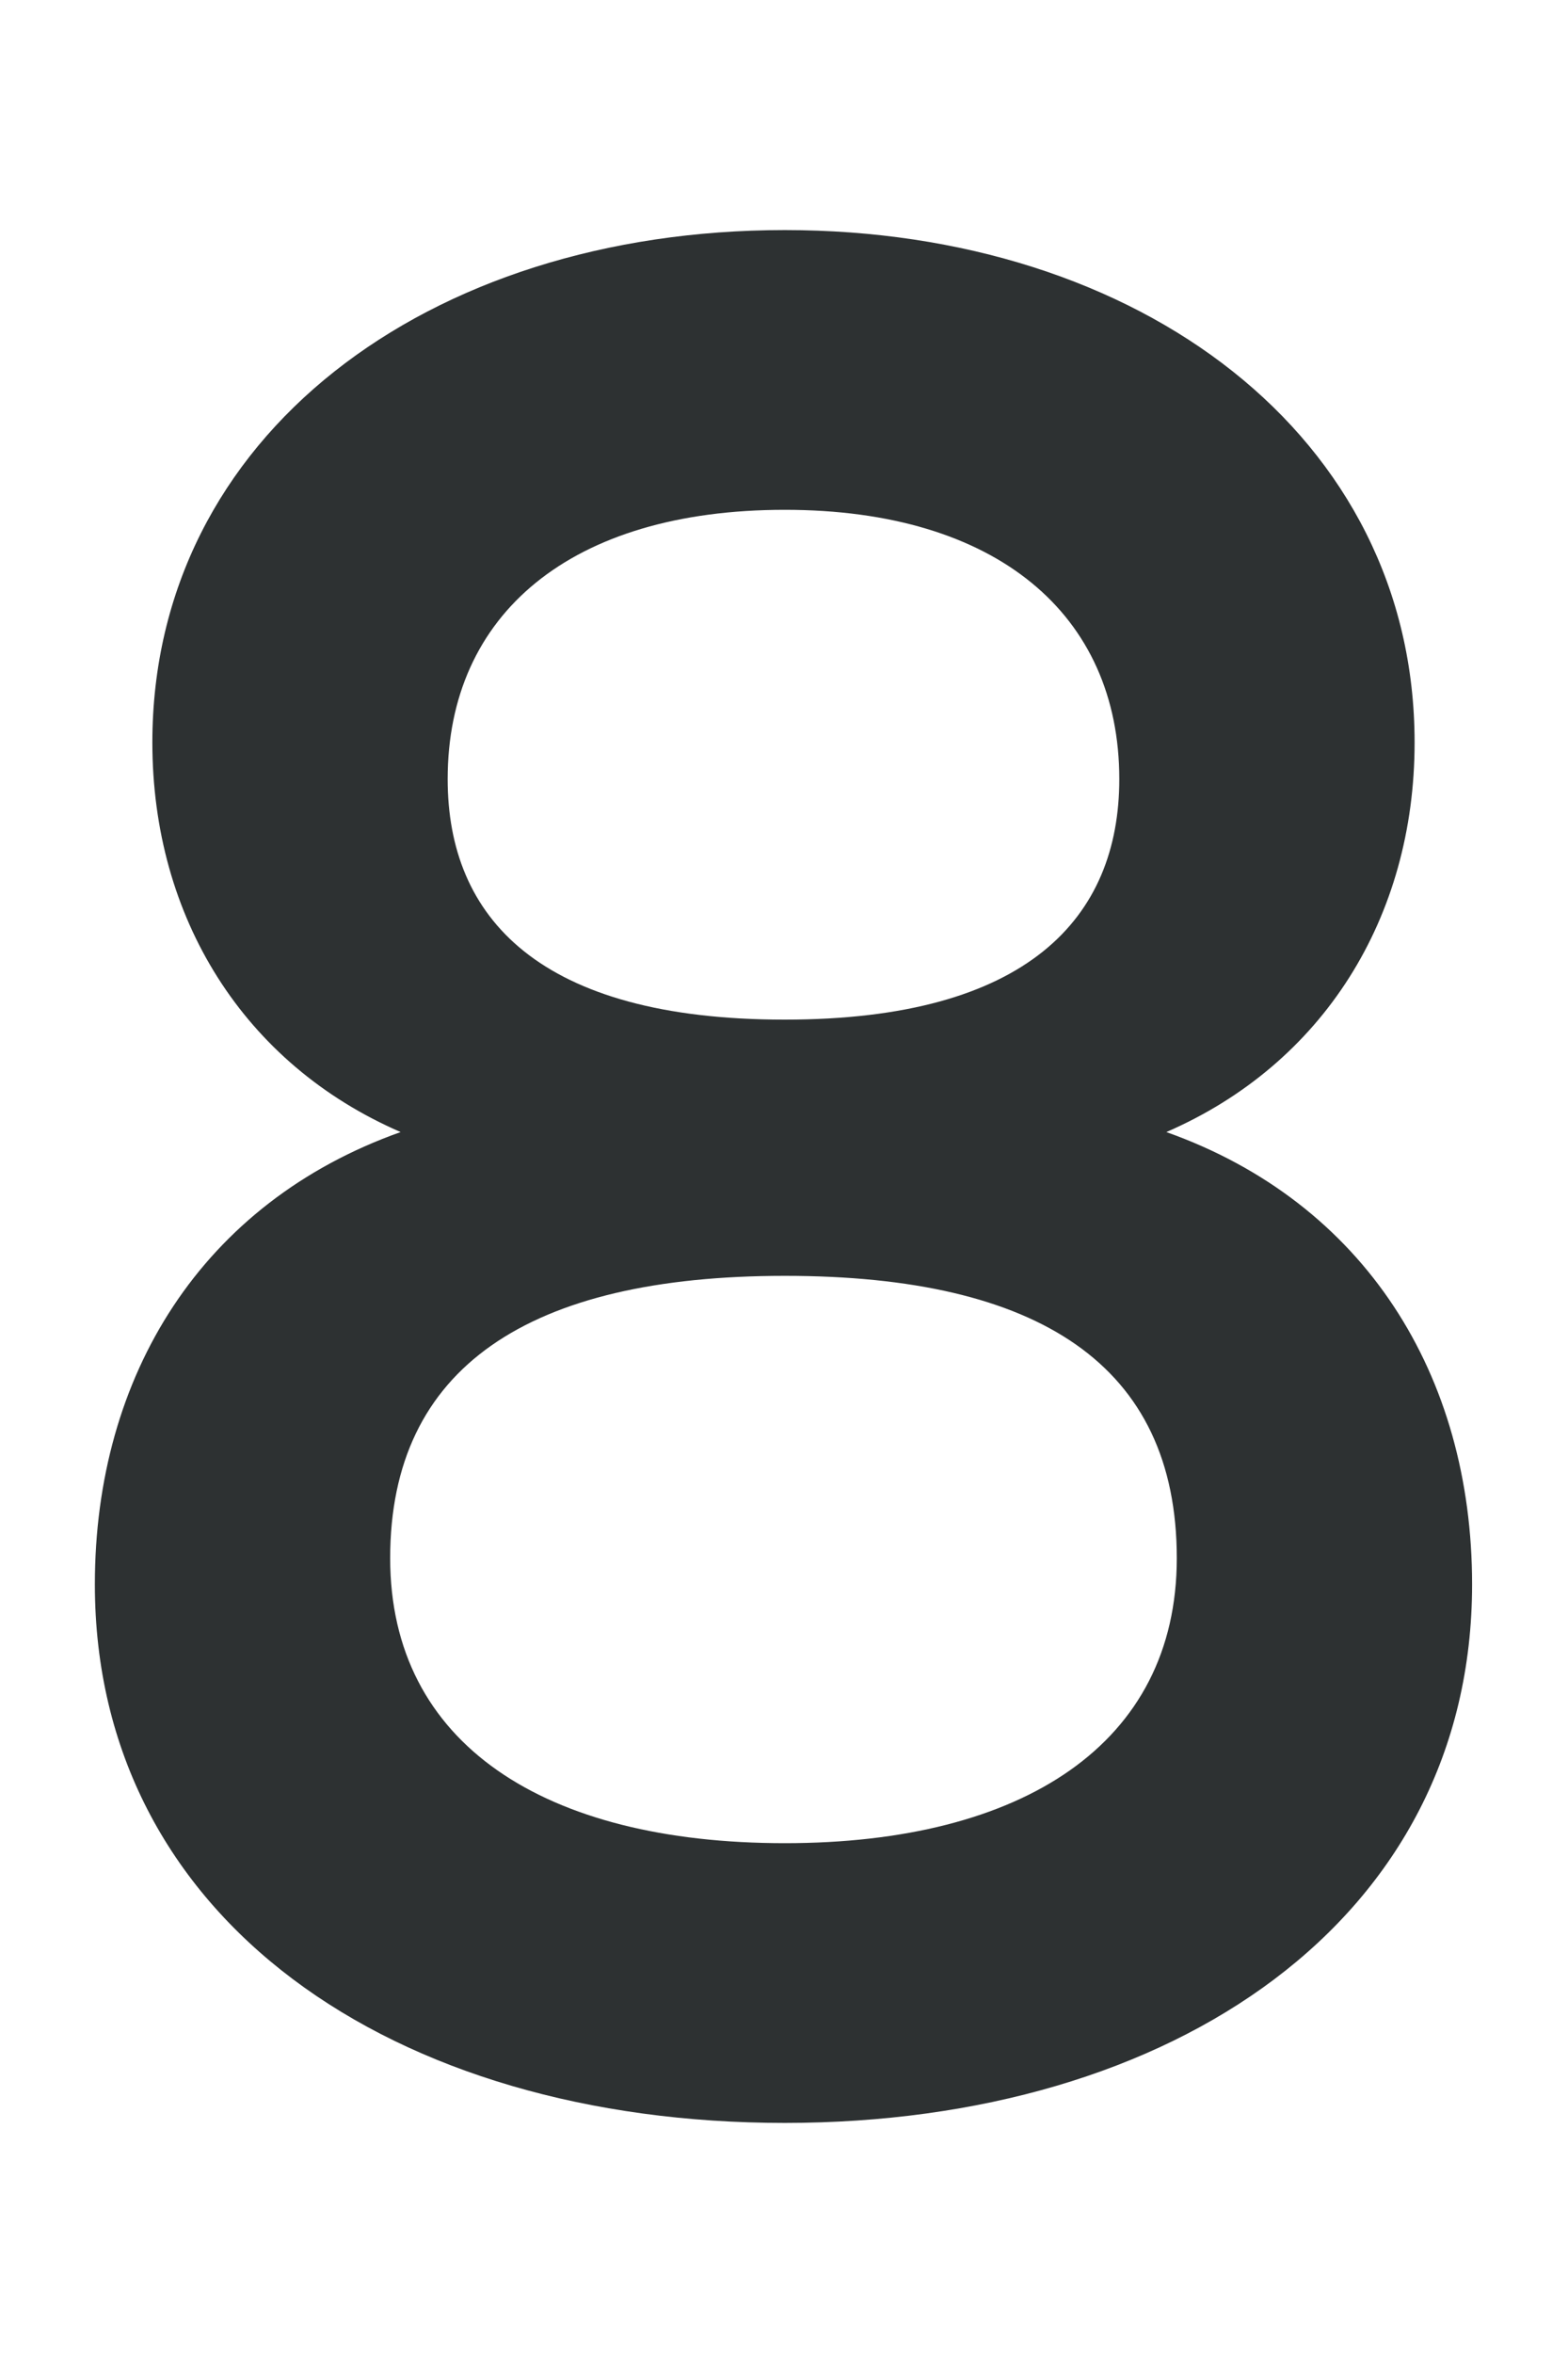 <svg width="6" height="9" viewBox="0 0 6 9" fill="none" xmlns="http://www.w3.org/2000/svg">
<path d="M4.463 4.33C5.063 4.07 5.413 3.51 5.413 2.84C5.413 1.67 4.363 0.88 3.003 0.88C1.633 0.88 0.583 1.67 0.583 2.84C0.583 3.51 0.933 4.07 1.533 4.33C0.773 4.6 0.363 5.26 0.363 6.06C0.363 7.34 1.503 8.12 3.003 8.12C4.493 8.12 5.633 7.34 5.633 6.06C5.633 5.26 5.223 4.6 4.463 4.33ZM3.003 1.95C3.813 1.95 4.283 2.35 4.283 2.98C4.283 3.51 3.933 3.9 3.003 3.9C2.063 3.9 1.713 3.51 1.713 2.98C1.713 2.35 2.183 1.95 3.003 1.95ZM3.003 7.05C2.083 7.05 1.493 6.67 1.493 5.96C1.493 5.23 2.023 4.88 3.003 4.88C3.973 4.88 4.503 5.22 4.503 5.96C4.503 6.67 3.913 7.05 3.003 7.05Z" fill="#2D3132"/>
</svg>

